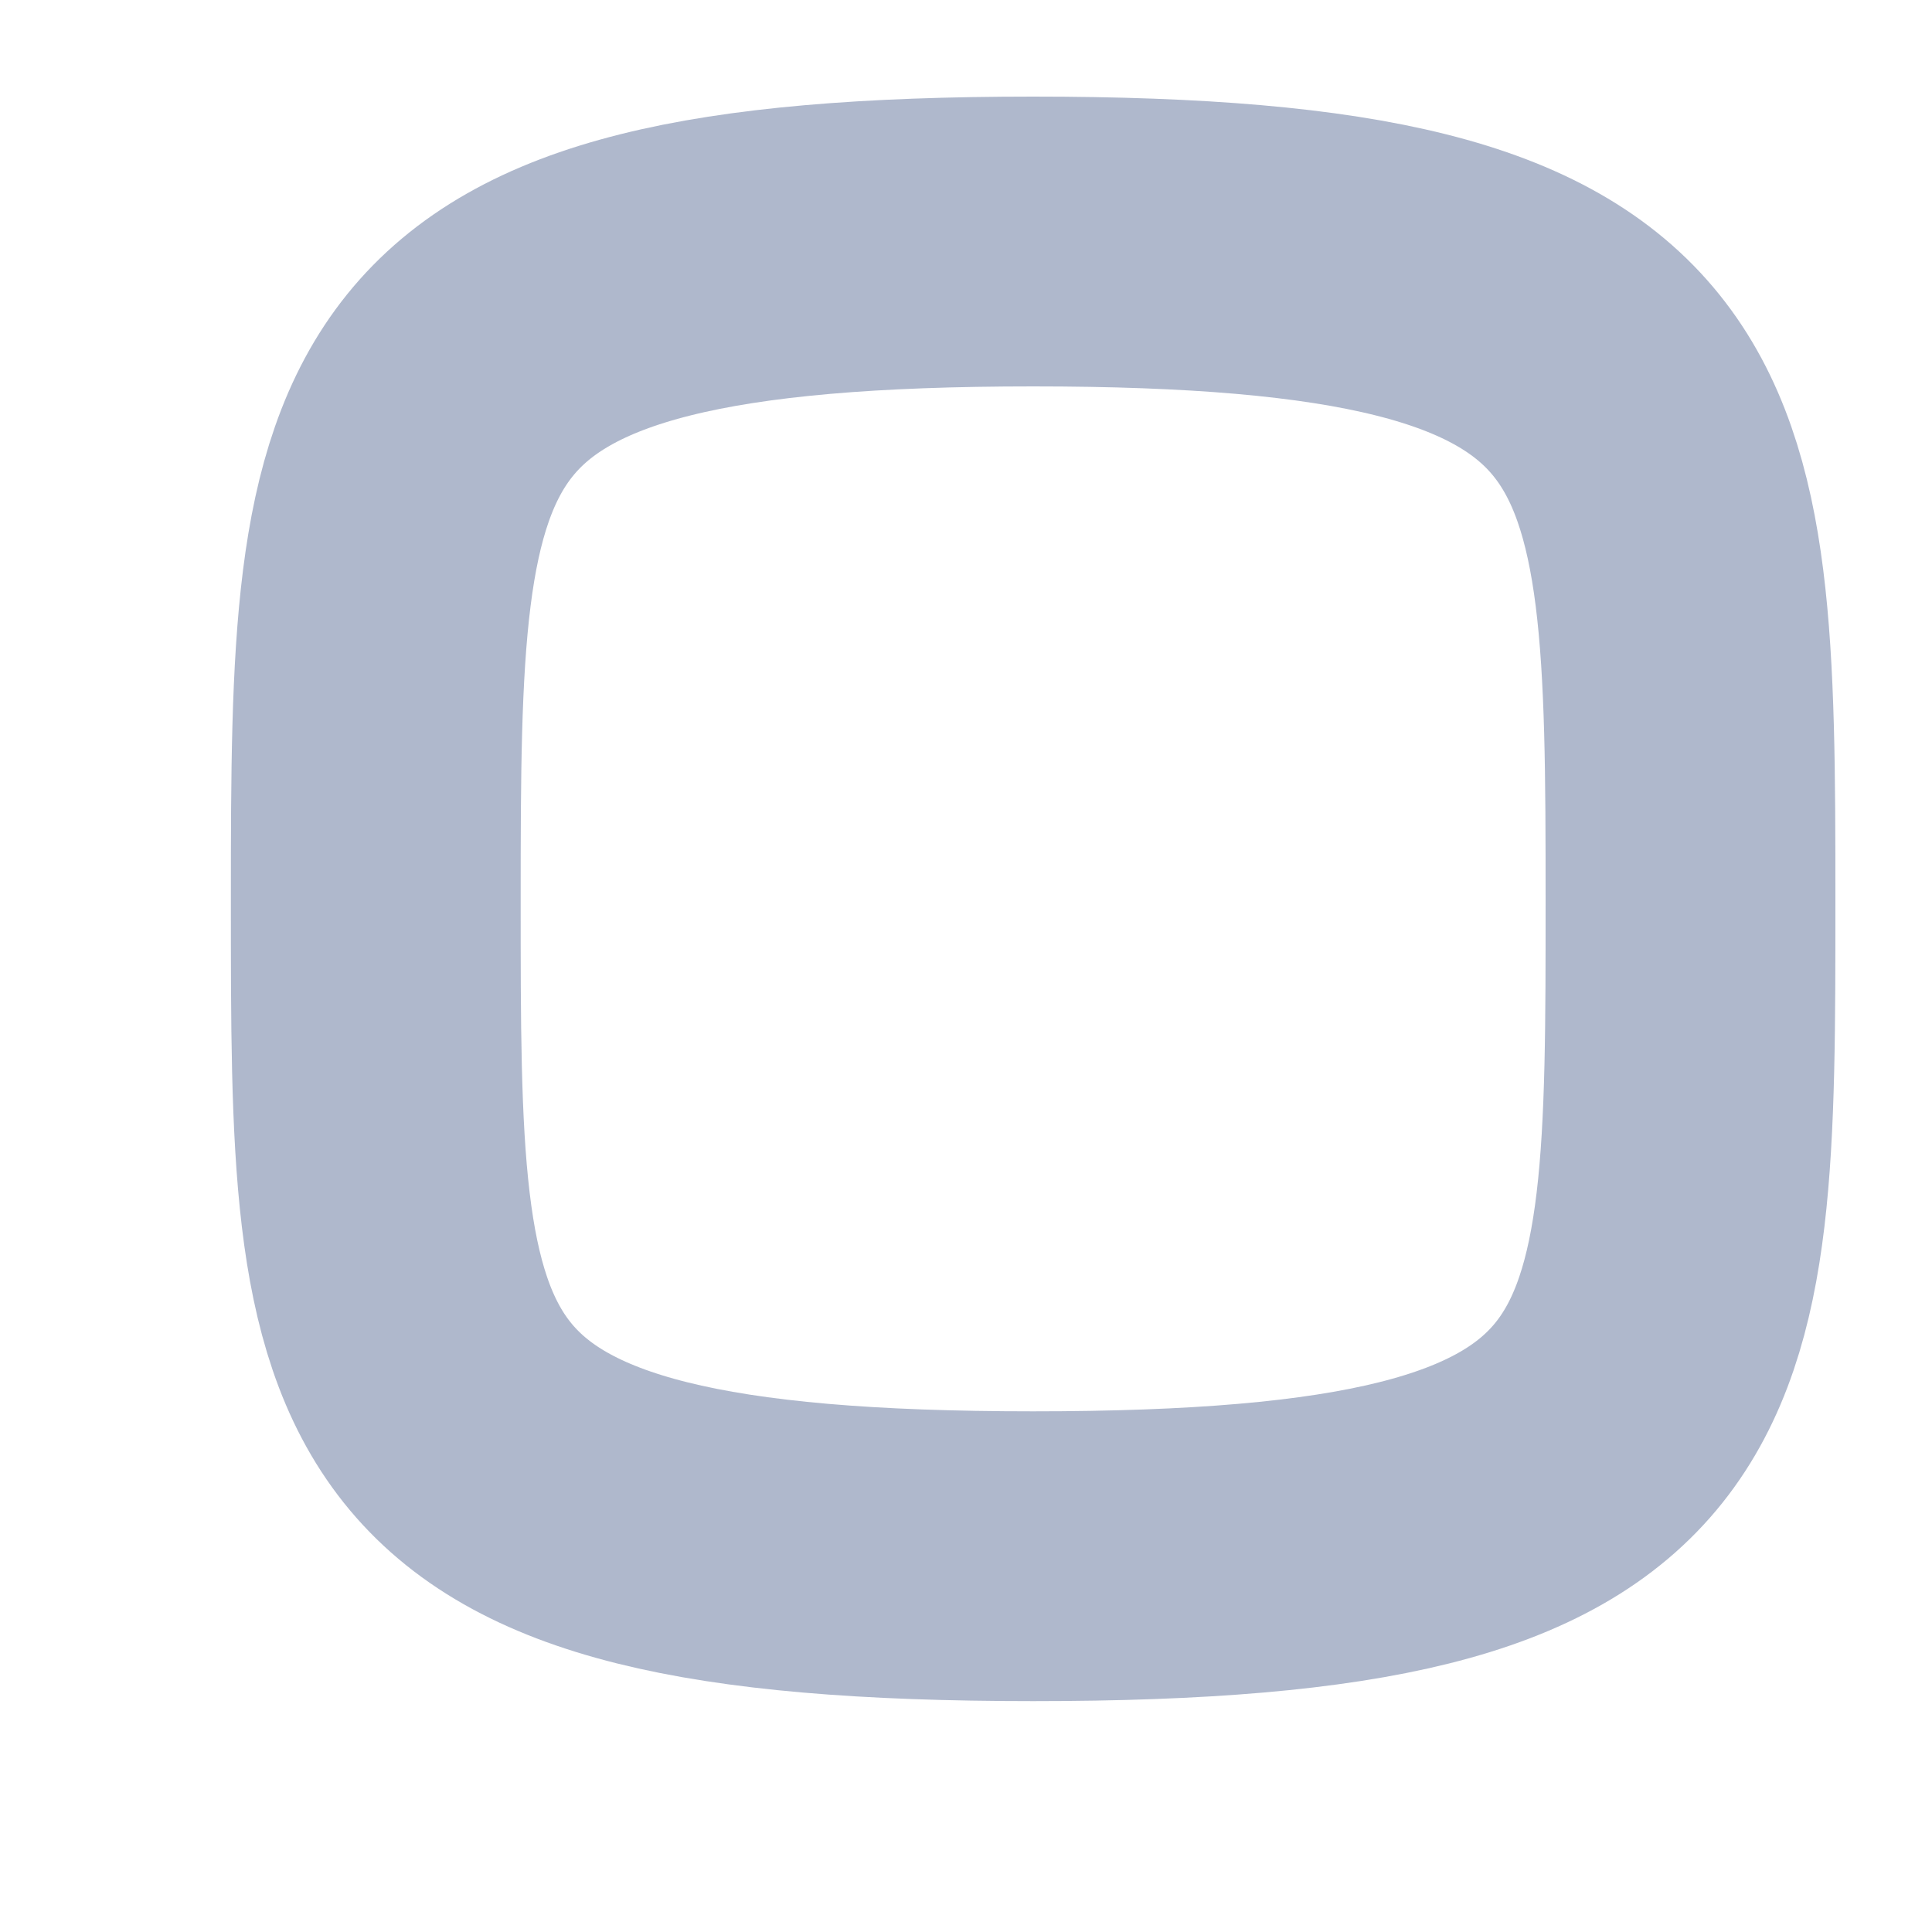 <svg width="8" height="8" viewBox="0 0 8 8" fill="none" xmlns="http://www.w3.org/2000/svg">
<path fill-rule="evenodd" clip-rule="evenodd" d="M1.556 3.722C1.556 1.68 1.578 1 4.278 1C6.978 1 7 1.68 7 3.722C7 5.764 7.009 6.444 4.278 6.444C1.547 6.444 1.556 5.764 1.556 3.722Z" stroke="#AFB8CC" stroke-width="1.2" stroke-linecap="round" stroke-linejoin="round"/>
</svg>
